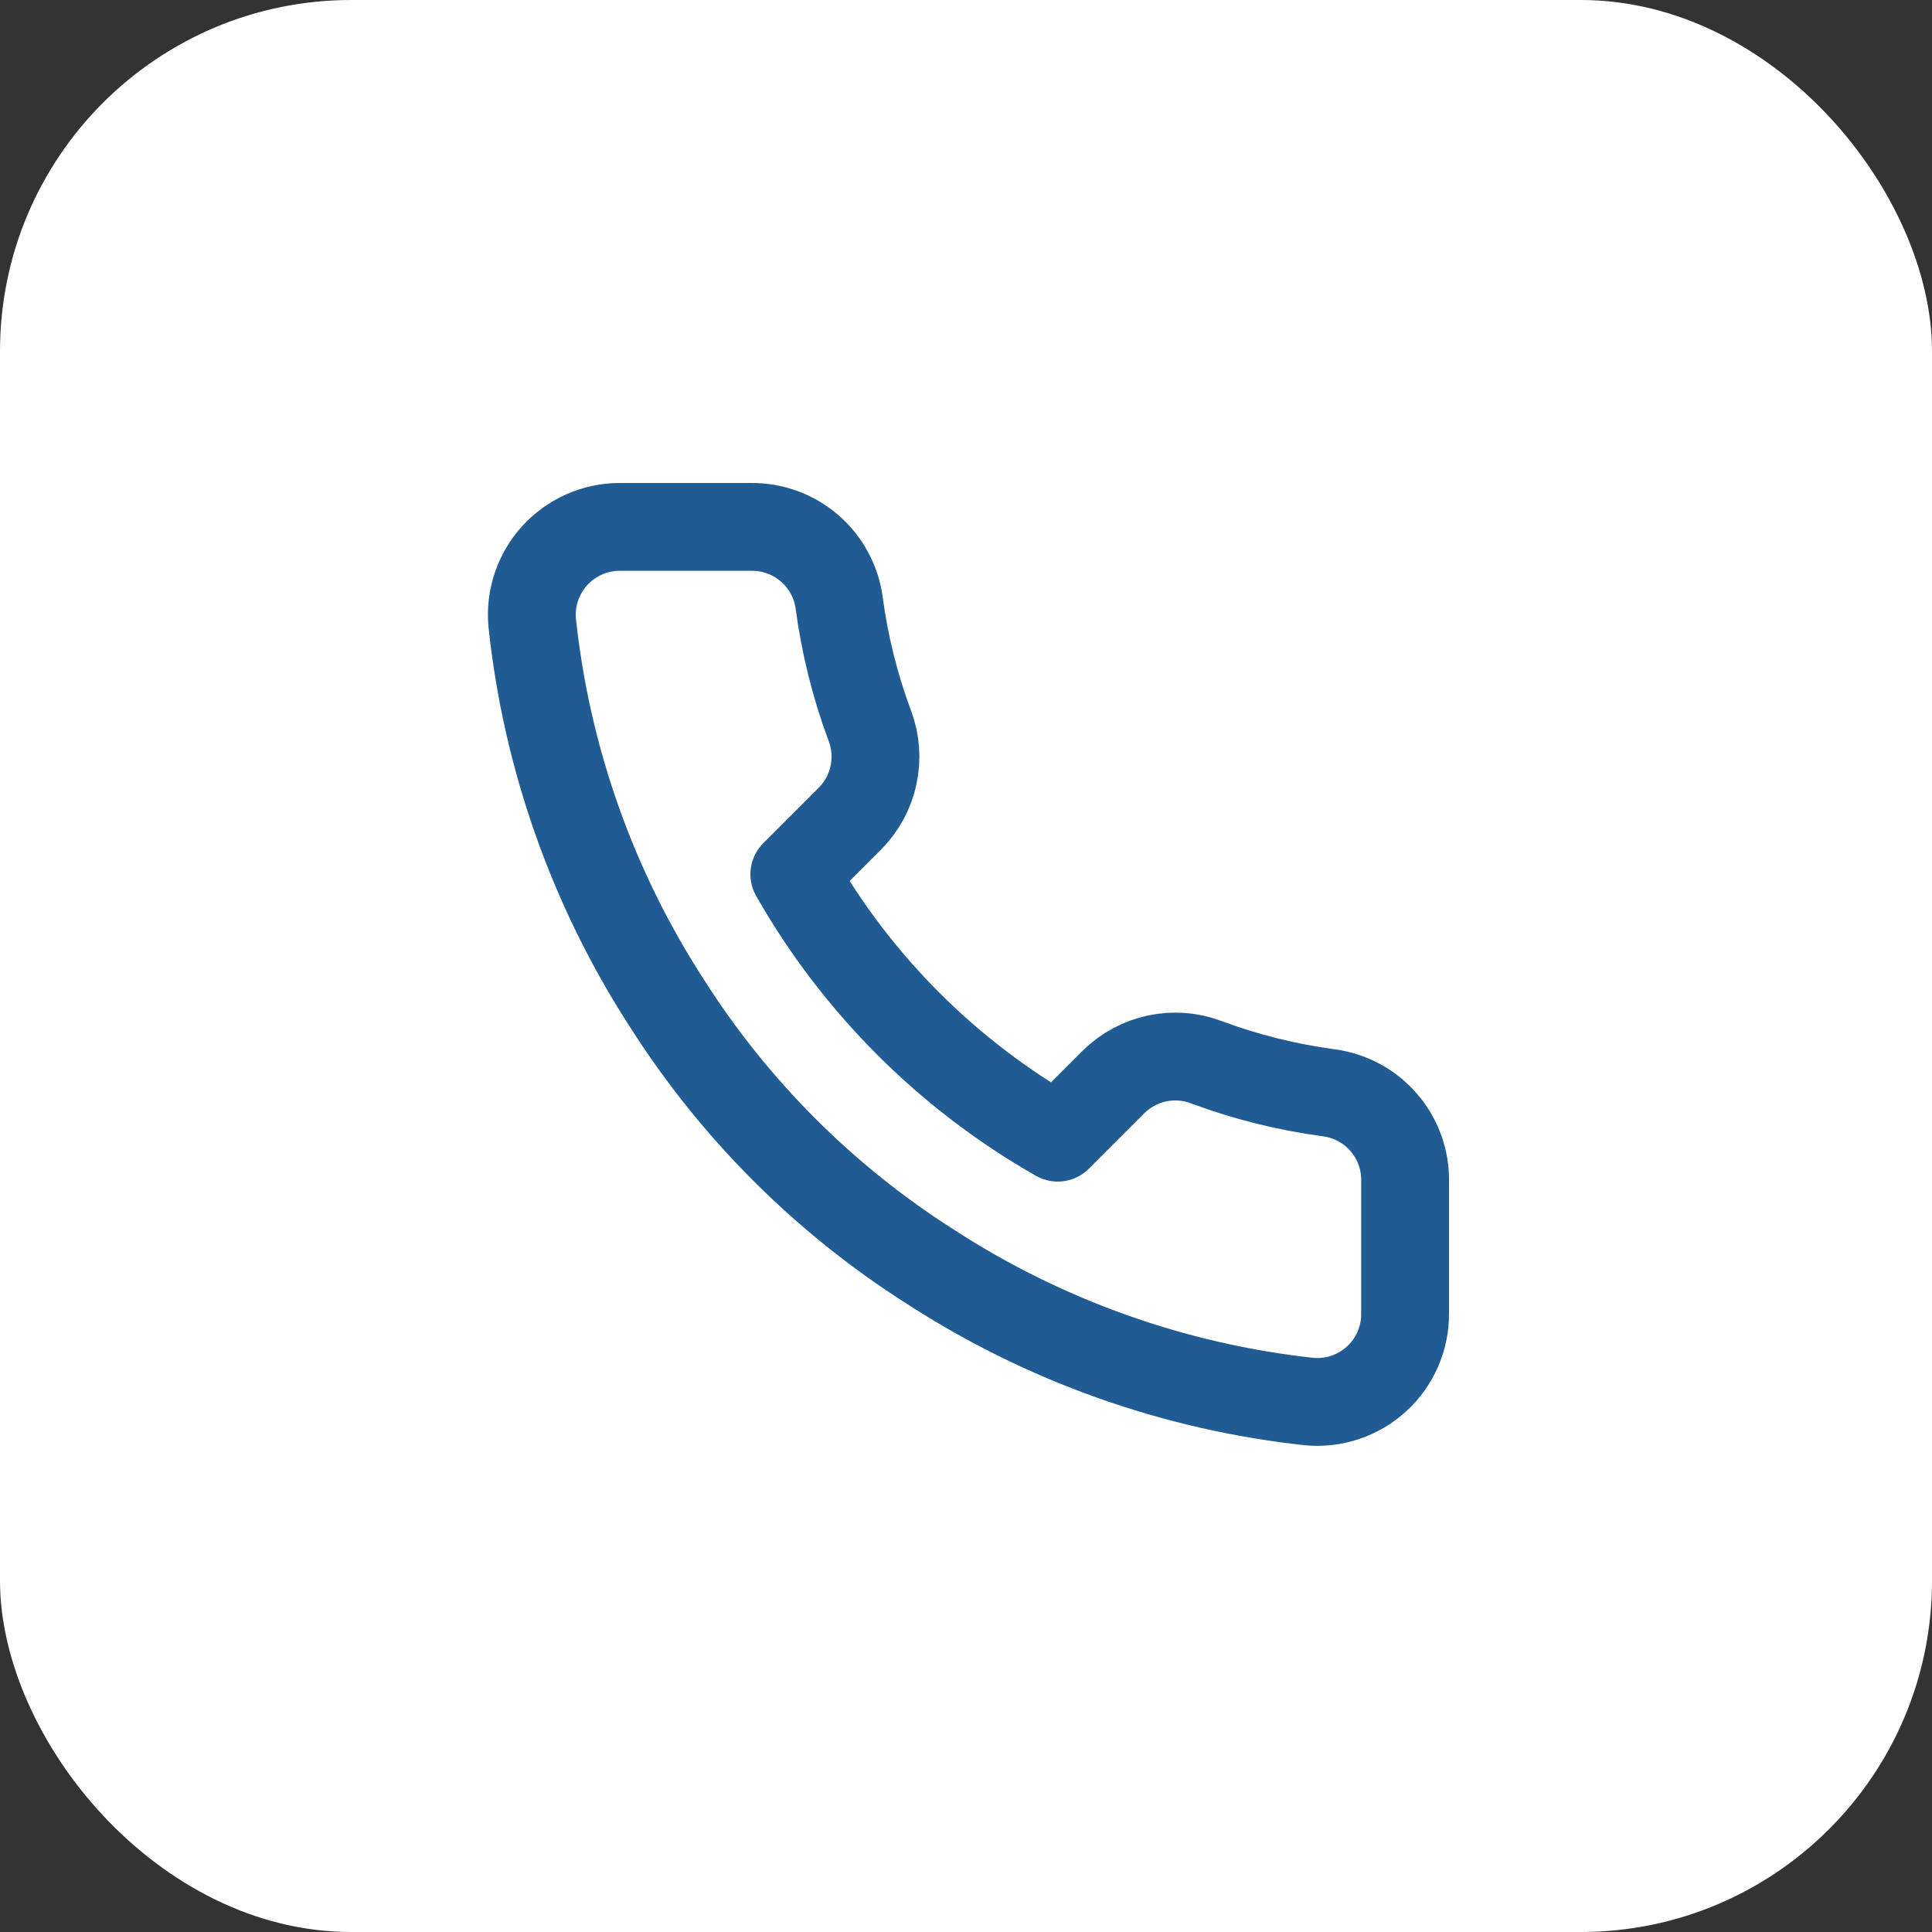 <svg width="44" height="44" viewBox="0 0 44 44" fill="none" xmlns="http://www.w3.org/2000/svg">
<rect x="0" y="0" width="44" height="44" fill="#333333" stroke="none"/>
<rect width="44" height="44" rx="8" fill="white"/>
<path d="M32 26.92V29.92C32.002 30.198 31.945 30.474 31.833 30.729C31.721 30.985 31.558 31.214 31.352 31.402C31.147 31.59 30.905 31.733 30.641 31.823C30.377 31.912 30.098 31.945 29.82 31.92C26.743 31.586 23.787 30.534 21.19 28.85C18.774 27.315 16.726 25.266 15.19 22.85C13.5 20.241 12.449 17.271 12.12 14.18C12.095 13.903 12.128 13.625 12.217 13.362C12.306 13.098 12.448 12.857 12.635 12.652C12.822 12.447 13.05 12.283 13.304 12.171C13.558 12.058 13.833 12 14.11 12H17.11C17.596 11.995 18.066 12.167 18.434 12.483C18.802 12.8 19.043 13.239 19.11 13.72C19.237 14.68 19.472 15.623 19.81 16.53C19.945 16.888 19.974 17.277 19.894 17.651C19.815 18.025 19.629 18.368 19.36 18.64L18.09 19.91C19.514 22.413 21.587 24.486 24.09 25.91L25.36 24.64C25.632 24.371 25.976 24.186 26.349 24.106C26.724 24.026 27.113 24.055 27.47 24.19C28.378 24.529 29.32 24.763 30.28 24.89C30.766 24.959 31.21 25.203 31.527 25.578C31.844 25.952 32.013 26.43 32 26.92Z" stroke="#215B94" stroke-width="2" stroke-linecap="round" stroke-linejoin="round"/>
</svg>
